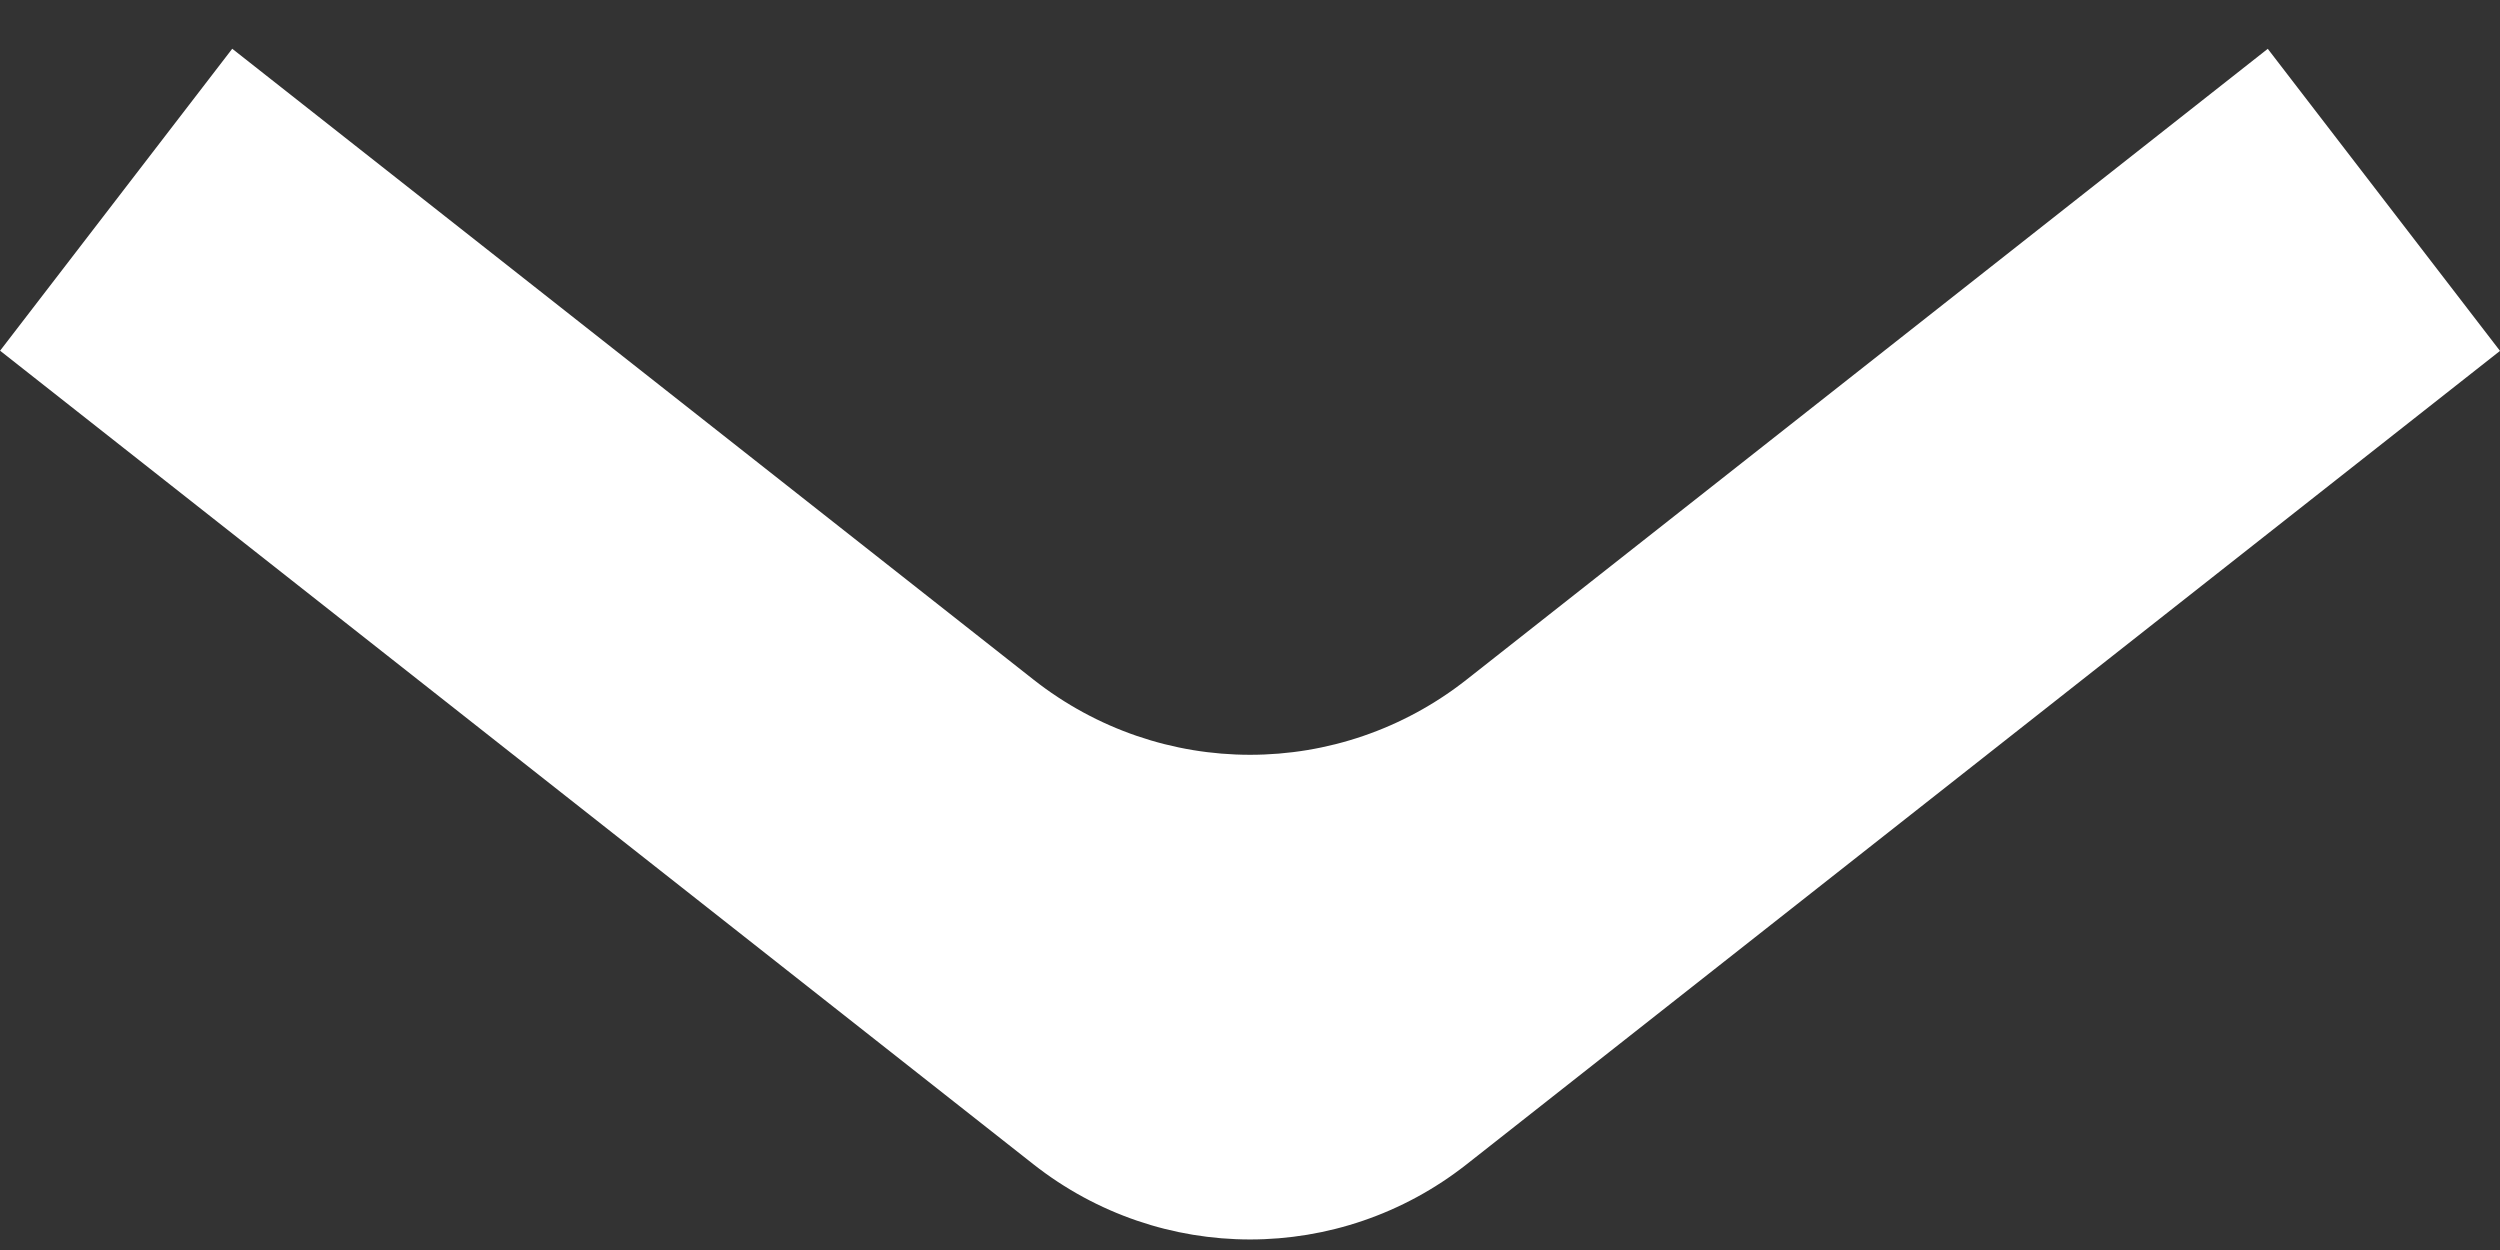 <svg width="28" height="14" viewBox="0 0 28 14" fill="none" xmlns="http://www.w3.org/2000/svg">
<rect x="0" y="0" width="28" height="14" fill="#333333" stroke="none"/>
<path d="M25.4 0.546L16.428 7.61C15.001 8.735 13.001 8.735 11.573 7.61L2.601 0.546L0.001 3.928L11.573 13.039C13.001 14.163 15.001 14.163 16.428 13.039L28 3.93L25.4 0.548L25.4 0.546Z" fill="white"/>
</svg>
